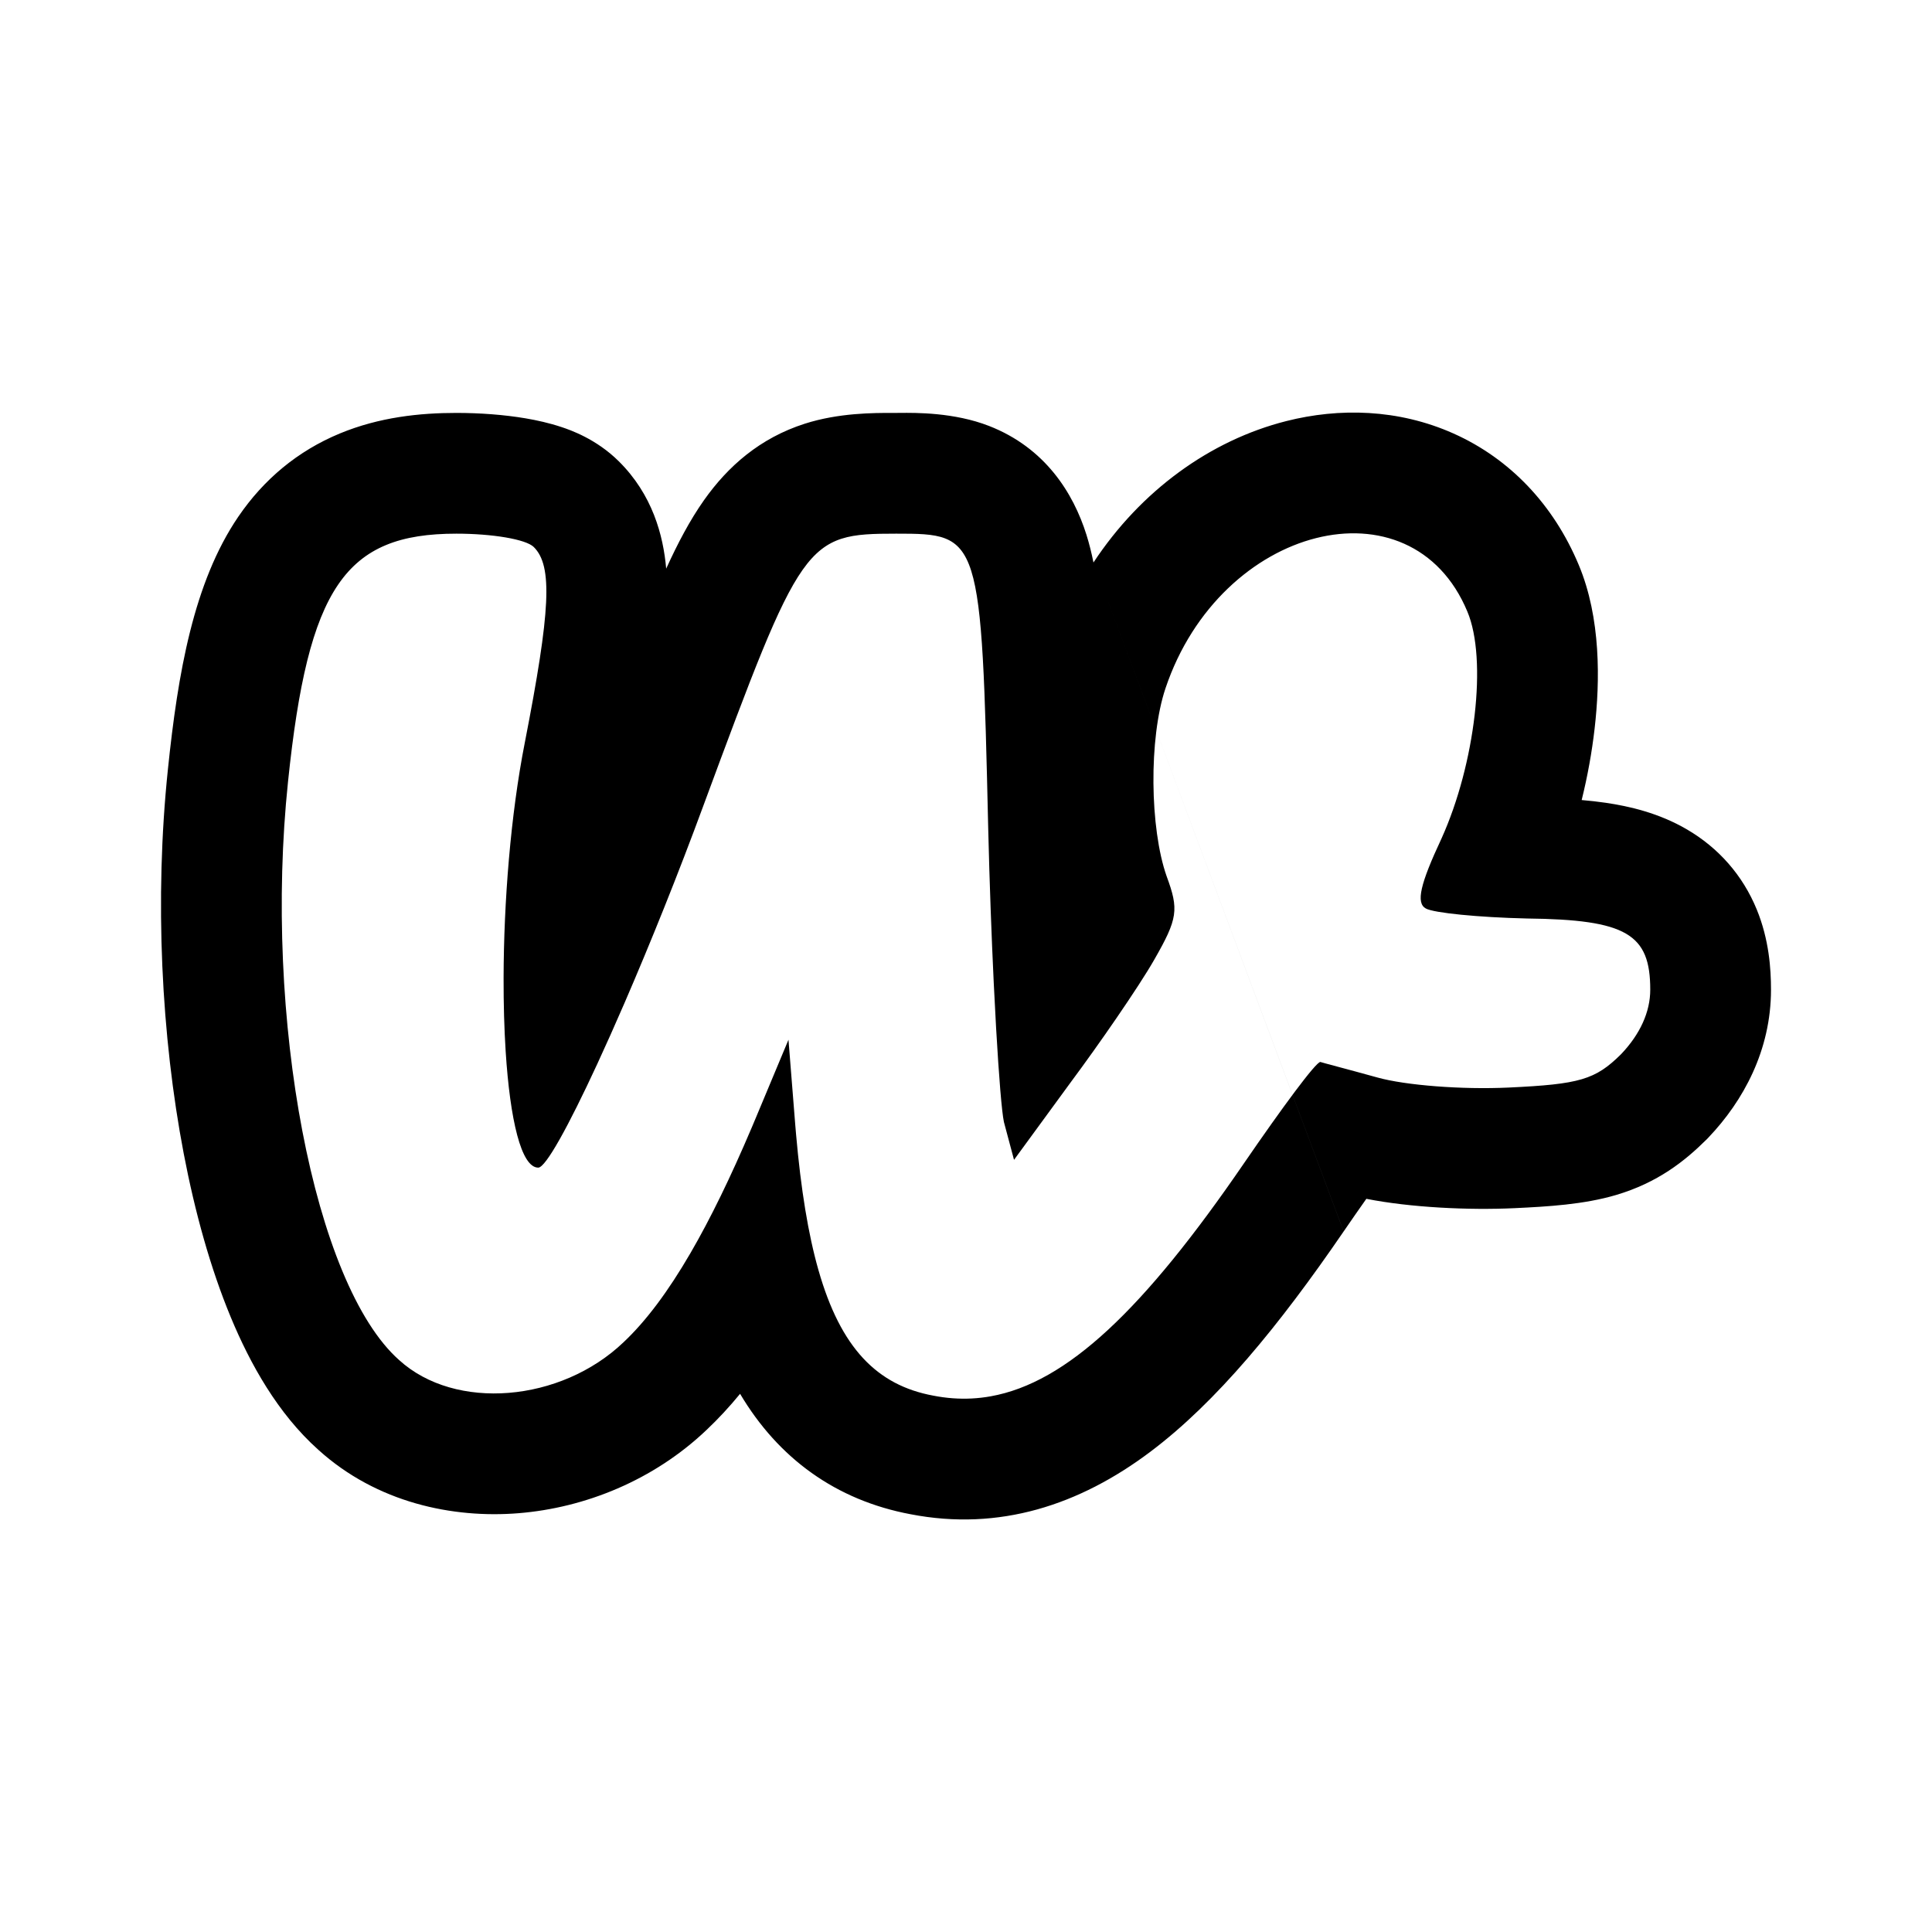 <svg width="192" height="192" viewBox="0 0 192 192" fill="none" xmlns="http://www.w3.org/2000/svg">
<path fill-rule="evenodd" clip-rule="evenodd" d="M62.066 99.668C61.127 101.837 60.217 103.874 59.361 105.725C56.495 111.923 54.23 116.038 53.491 116.038C51.794 116.038 50.687 111.275 50.253 104.491C50.11 102.249 50.04 99.786 50.046 97.201C50.065 89.619 50.742 80.99 52.152 73.815C54.717 60.662 54.94 56.241 53.045 54.362C52.264 53.588 48.919 53.035 45.35 53.035C34.31 53.035 30.63 58.341 28.623 77.684C26.17 101.116 31.188 127.643 39.663 135.159C45.239 140.244 55.721 139.359 61.966 133.391C64.191 131.298 66.387 128.367 68.613 124.537C70.603 121.115 72.616 116.976 74.697 112.077C74.698 112.076 74.699 112.074 74.7 112.072C74.841 111.739 74.982 111.403 75.124 111.064L78.358 103.327L79.027 111.727C79.054 112.065 79.083 112.399 79.112 112.73C79.593 118.194 80.317 122.656 81.345 126.249C83.548 133.953 87.147 137.661 92.743 138.696C93.392 138.823 94.037 138.911 94.679 138.958C95.944 139.051 97.2 138.989 98.457 138.763C106.016 137.407 113.649 130.174 123.632 115.595C127.424 110.069 130.769 105.537 131.215 105.537C131.372 105.589 132.017 105.762 132.945 106.01C134 106.293 135.419 106.673 136.902 107.085C139.69 107.858 145.266 108.3 149.949 108.079C156.975 107.748 158.536 107.306 161.101 104.764C162.996 102.774 164 100.563 164 98.353C164 92.826 161.658 91.389 151.734 91.279C146.938 91.168 142.478 90.726 141.697 90.284C140.694 89.731 141.14 87.852 143.259 83.321C146.604 75.915 147.831 65.525 145.823 60.773C140.248 47.398 121.291 52.151 115.826 68.399C114.154 73.373 114.265 82.326 115.938 87.079C117.165 90.395 117.053 91.279 114.711 95.368C113.955 96.695 112.56 98.836 110.955 101.176C109.486 103.319 107.84 105.63 106.348 107.637L100.772 115.264L99.769 111.506C99.558 110.517 99.274 107.079 98.998 102.264C98.996 102.232 98.994 102.201 98.992 102.169C98.912 100.777 98.833 99.271 98.757 97.677C98.537 93.086 98.338 87.765 98.207 82.326C97.538 53.146 97.427 53.035 89.063 53.035C80.031 53.035 79.696 53.588 69.883 80.115C67.393 86.882 64.621 93.763 62.066 99.668ZM108.668 55.9C113.366 48.772 120.262 43.76 127.841 41.844C133.071 40.521 138.949 40.627 144.443 43.079C150.081 45.595 154.405 50.187 156.89 56.133C159.109 61.412 159.012 67.714 158.469 72.424C158.205 74.722 157.777 77.118 157.185 79.507C158.002 79.577 158.801 79.667 159.576 79.78C161.904 80.121 164.835 80.788 167.629 82.416C170.781 84.252 173.187 86.977 174.582 90.379C175.814 93.383 176 96.305 176 98.353C176 104.369 173.252 109.406 169.788 113.041L169.67 113.166L169.548 113.286C167.442 115.374 164.75 117.531 160.6 118.758C157.4 119.704 153.81 119.911 150.515 120.066C145.953 120.281 140.177 120.004 135.786 119.137C135.079 120.138 134.319 121.23 133.529 122.382M139.555 114.062C139.555 114.062 139.546 114.072 139.532 114.088C139.548 114.069 139.555 114.062 139.555 114.062ZM144.945 78.782C144.945 78.782 144.95 78.783 144.958 78.785C144.949 78.783 144.945 78.782 144.945 78.782ZM108.668 55.9C108.474 54.94 108.244 54.015 107.967 53.135C106.662 48.991 103.863 44.501 98.282 42.327C94.823 40.98 90.993 41.017 89.429 41.033C89.288 41.034 89.165 41.035 89.063 41.035C88.969 41.035 88.871 41.035 88.769 41.035C86.827 41.032 83.352 41.026 79.973 42.109C75.517 43.537 72.338 46.344 69.964 49.705C68.562 51.69 67.342 54.012 66.205 56.512C65.915 53.19 64.841 49.158 61.492 45.839C59.245 43.611 56.661 42.729 55.829 42.45C54.569 42.028 53.317 41.759 52.256 41.578C50.101 41.212 47.688 41.035 45.35 41.035C41.737 41.035 37.697 41.452 33.766 43.081C29.584 44.815 26.213 47.635 23.682 51.349C19.23 57.884 17.676 66.919 16.688 76.439C15.337 89.345 16.035 103.013 18.258 114.643C19.372 120.467 20.918 126.048 22.935 130.906C24.857 135.532 27.601 140.476 31.639 144.082C37.46 149.354 45.019 150.908 51.531 150.381C58.129 149.847 64.951 147.12 70.222 142.099C71.372 141.015 72.479 139.818 73.549 138.517C77.353 144.926 83.075 149.093 90.497 150.484C99.314 152.193 107.28 149.567 114.311 144.282C120.879 139.344 127.094 131.778 133.527 122.384" fill="black"/>
</svg>
